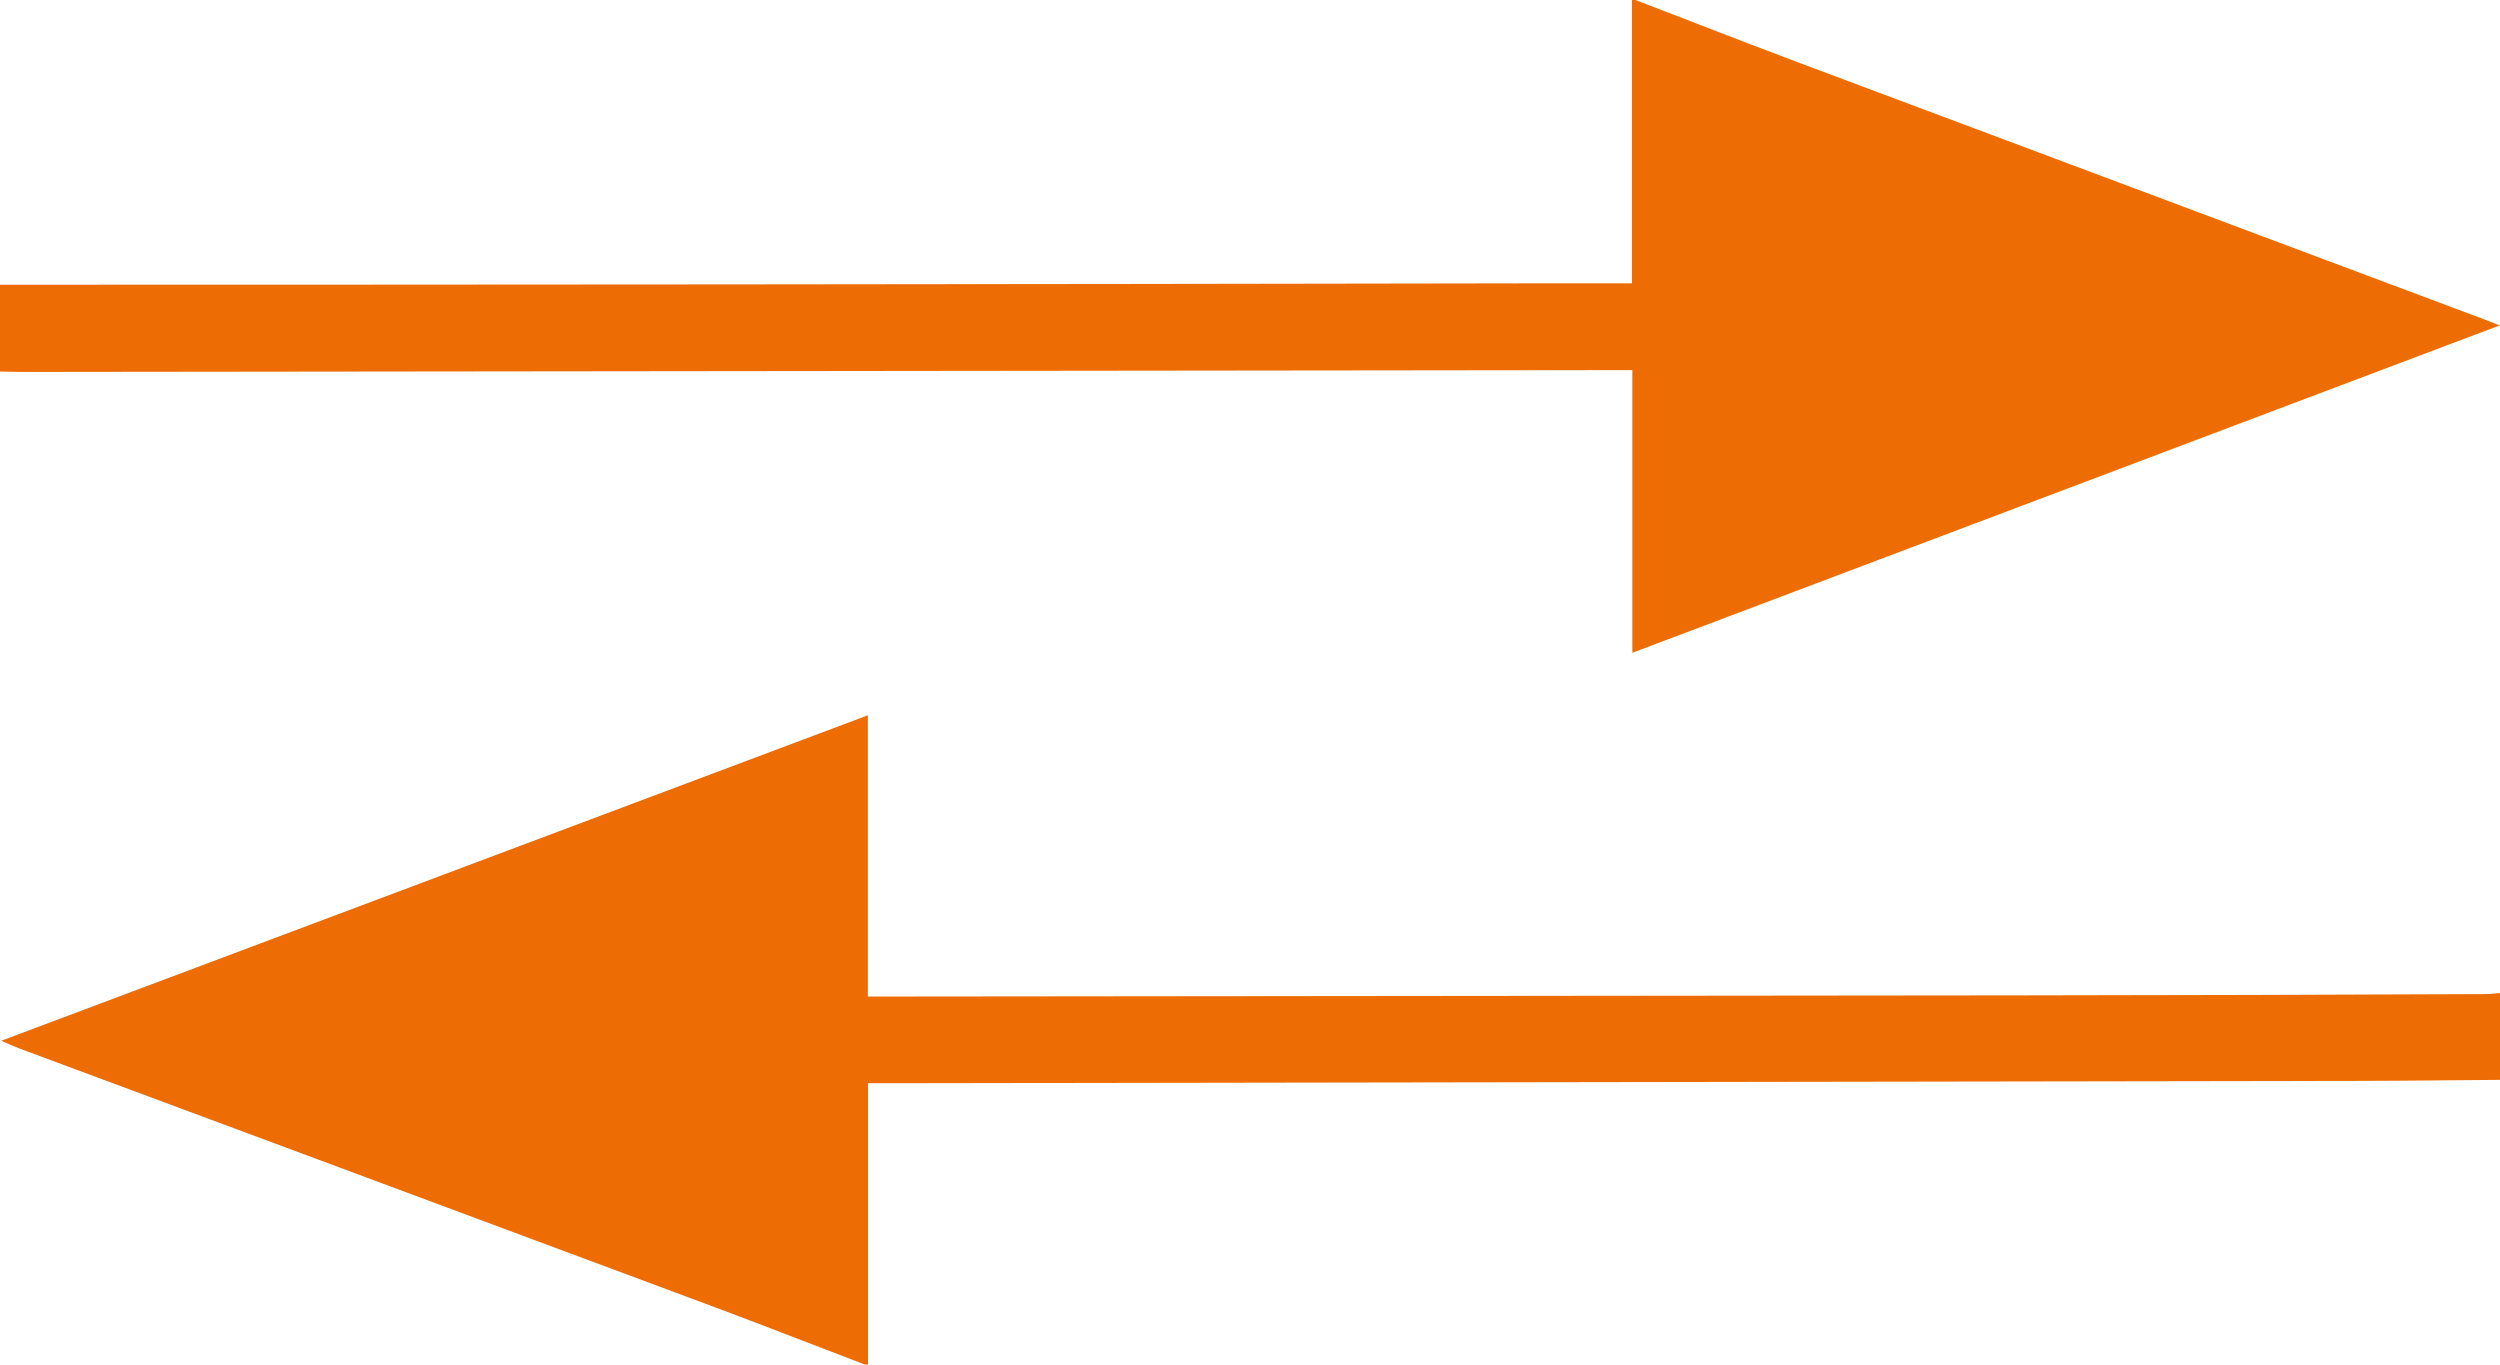 <svg xmlns="http://www.w3.org/2000/svg" viewBox="0 0 720 393"><defs><style>.cls-1{fill:#ed6c03;}</style></defs><title>Ativo 1aa</title><g id="Camada_2" data-name="Camada 2"><g id="Camada_1-2" data-name="Camada 1"><path class="cls-1" d="M0,82q104.19,0,208.39-.09,117.69-.1,235.37-.31H470V0h1c15.64,6,31.25,12.1,46.94,18Q616.71,55,715.51,92c1.09.41,2.16.85,4.37,1.72L470.11,188V106.6h-6.7L7,107.12c-2.33,0-4.66-.08-7-.12Z"/><path class="cls-1" d="M720,311c-13.82.1-27.65.28-41.47.3q-211.47.36-422.95.67H250v81h-1c-14.72-5.63-29.41-11.37-44.18-16.88Q105.28,339,5.68,302c-1.5-.56-3-1.25-5.33-2.26L249.94,206v81h6.13q162.75-.17,325.49-.33,67-.07,134-.37c1.49,0,3-.2,4.46-.3Z"/></g></g></svg>